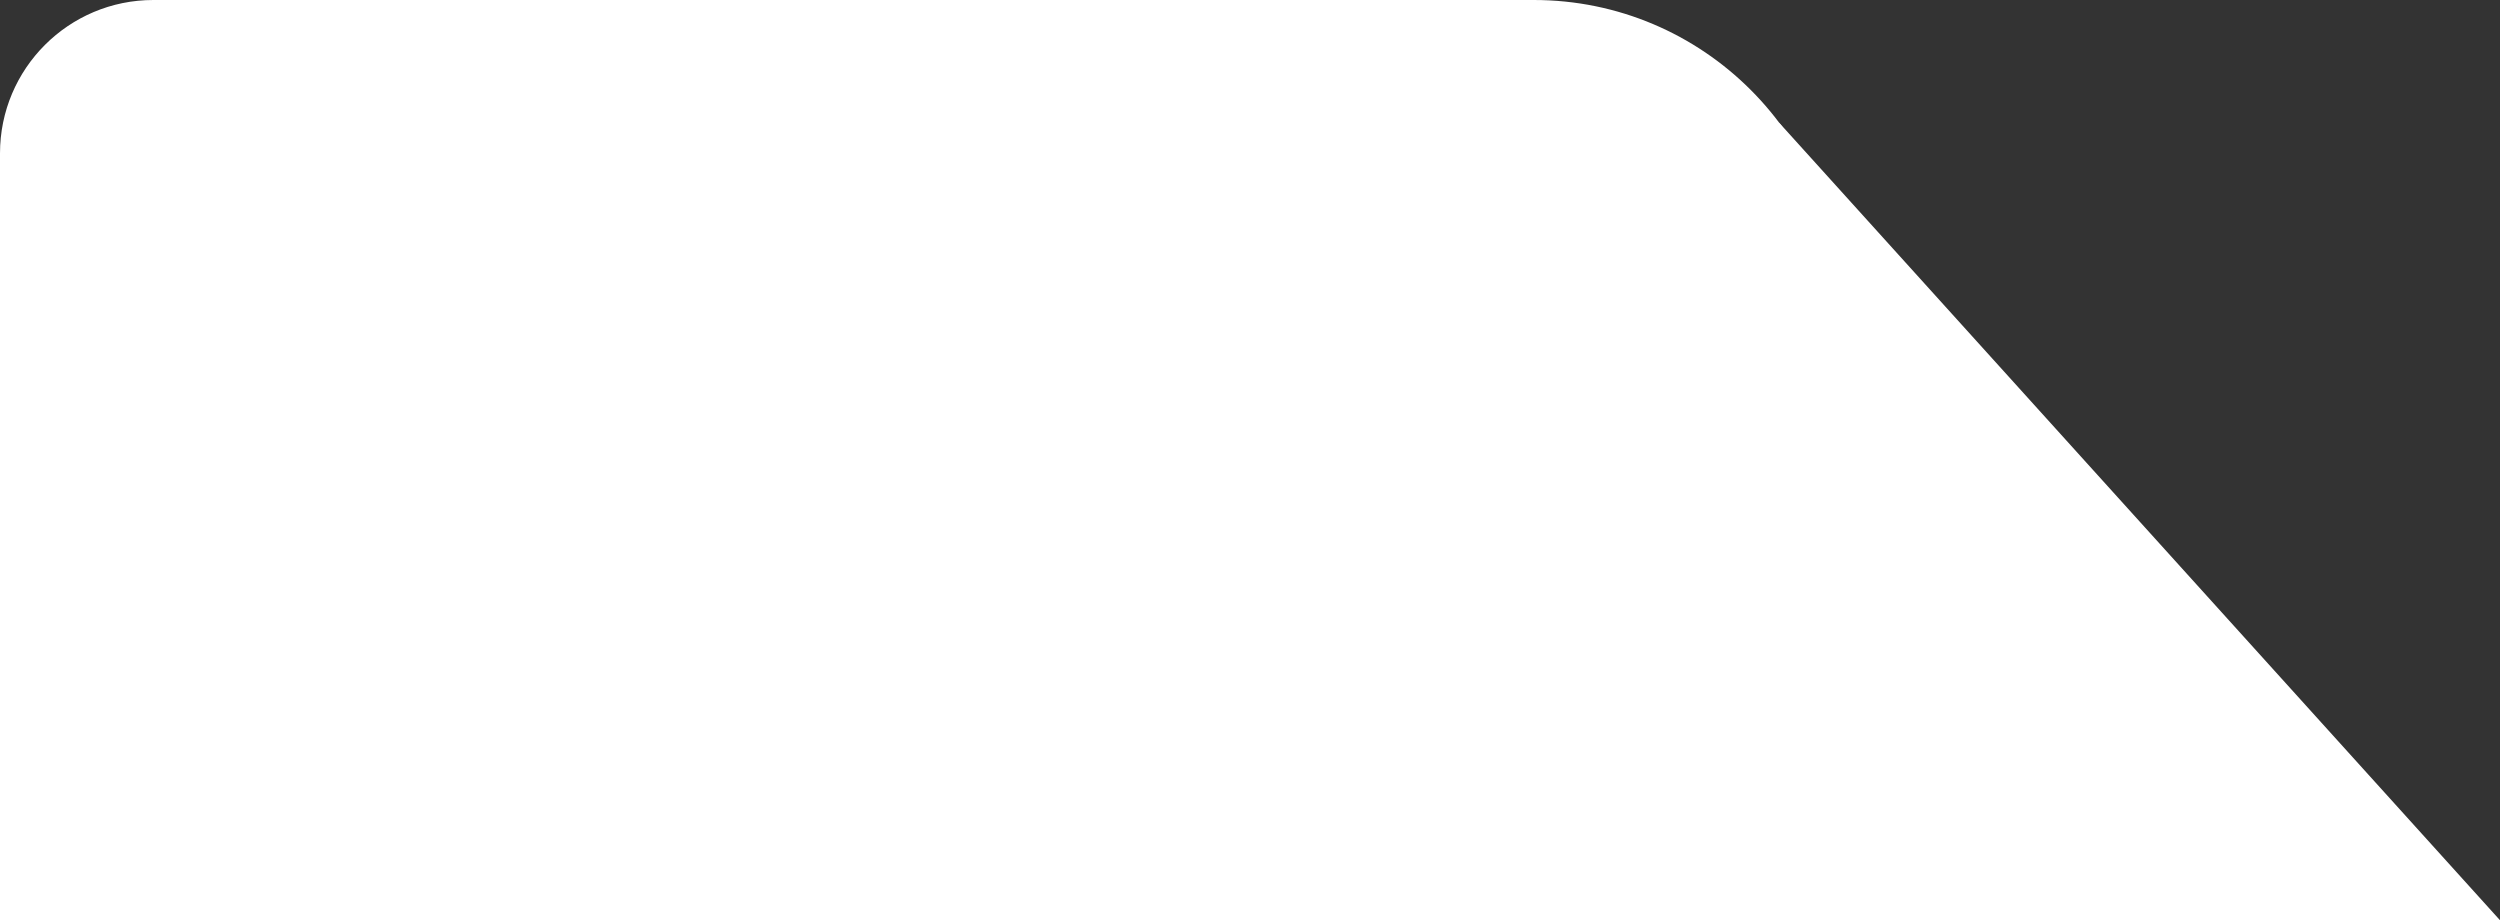 <svg width="163" height="60" viewBox="0 0 163 60" fill="none" xmlns="http://www.w3.org/2000/svg">
<rect x="0" y="0" width="163" height="60" fill="#333333" stroke="none"/>
<path d="M0 10C0 4.477 4.477 0 10 0H100C111.046 0 120 8.954 120 20V60H0V10Z" fill="white"/>
<path d="M163 60H119.576L116 8L163 60Z" fill="white"/>
</svg>
